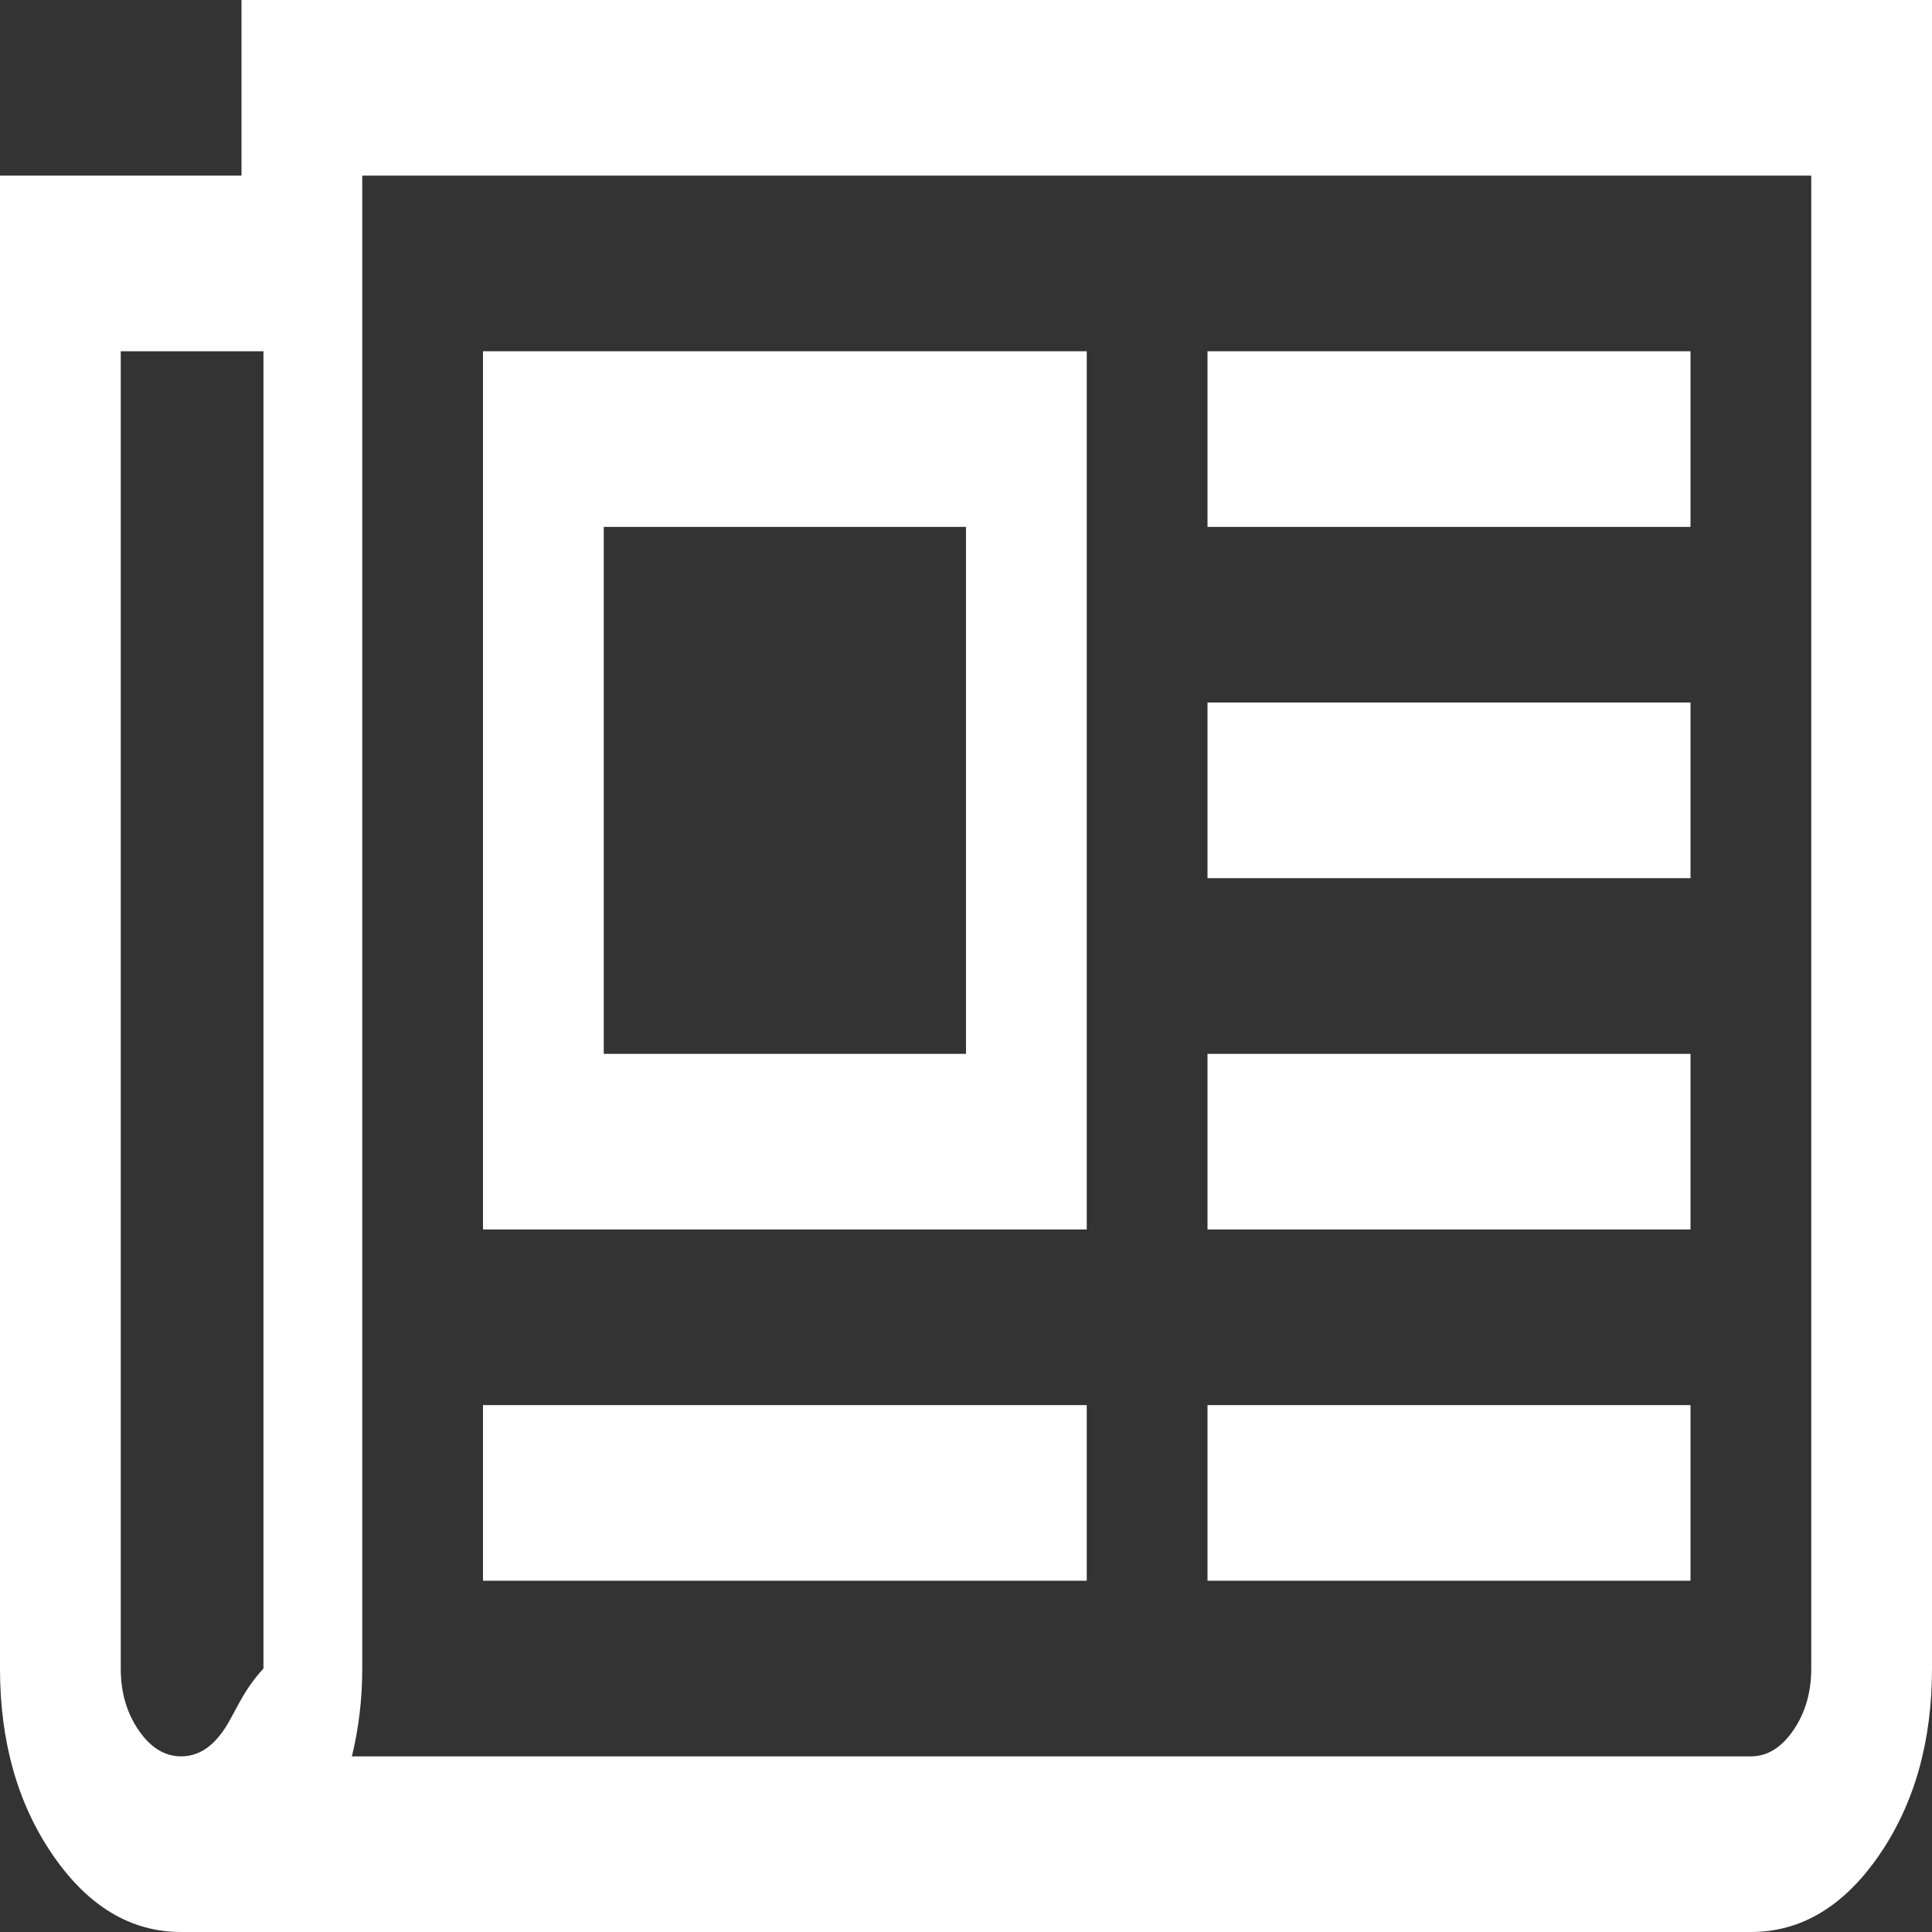 ﻿<?xml version="1.0" encoding="utf-8"?>
<svg version="1.1" xmlns:xlink="http://www.w3.org/1999/xlink" width="22px" height="22px" xmlns="http://www.w3.org/2000/svg">
  <rect width="100%" height="100%" fill="#333333" stroke="none"/>
  <g transform="matrix(1 0 0 1 -448 -563 )">
    <path d="M 11 12  L 11 6  L 6.875 6  L 6.875 12  L 11 12  Z M 5.5 16  L 12.375 16  L 12.375 18  L 5.5 18  L 5.5 16  Z M 5.5 4  L 12.375 4  L 12.375 14  L 5.5 14  L 5.5 4  Z M 13.75 16  L 19.25 16  L 19.25 18  L 13.75 18  L 13.75 16  Z M 13.75 12  L 19.25 12  L 19.25 14  L 13.75 14  L 13.75 12  Z M 13.75 8  L 19.25 8  L 19.25 10  L 13.75 10  L 13.75 8  Z M 13.75 4  L 19.25 4  L 19.25 6  L 13.75 6  L 13.75 4  Z M 2.546 19.703  C 2.682 19.505  2.75 19.271  3 19  L 3 4  L 1.375 4  L 1.375 19  C 1.375 19.271  1.443 19.505  1.579 19.703  C 1.715 19.901  1.876 20  2.062 20  C 2.249 20  2.41 19.901  2.546 19.703  Z M 20.421 19.703  C 20.557 19.505  20.625 19.271  20.625 19  L 20.625 2  L 4.125 2  L 4.125 19  C 4.125 19.344  4.086 19.677  4.007 20  L 19.938 20  C 20.124 20  20.285 19.901  20.421 19.703  Z M 2.75 0  L 22 0  L 22 19  C 22 19.833  21.799 20.542  21.398 21.125  C 20.997 21.708  20.51 22  19.938 22  L 2.062 22  C 1.49 22  1.003 21.708  0.602 21.125  C 0.201 20.542  0 19.833  0 19  L 0 2  L 2.75 2  L 2.75 0  Z " fill-rule="nonzero" fill="#ffffff" stroke="none" transform="matrix(1 0 0 1 448 563 )" />
  </g>
</svg>